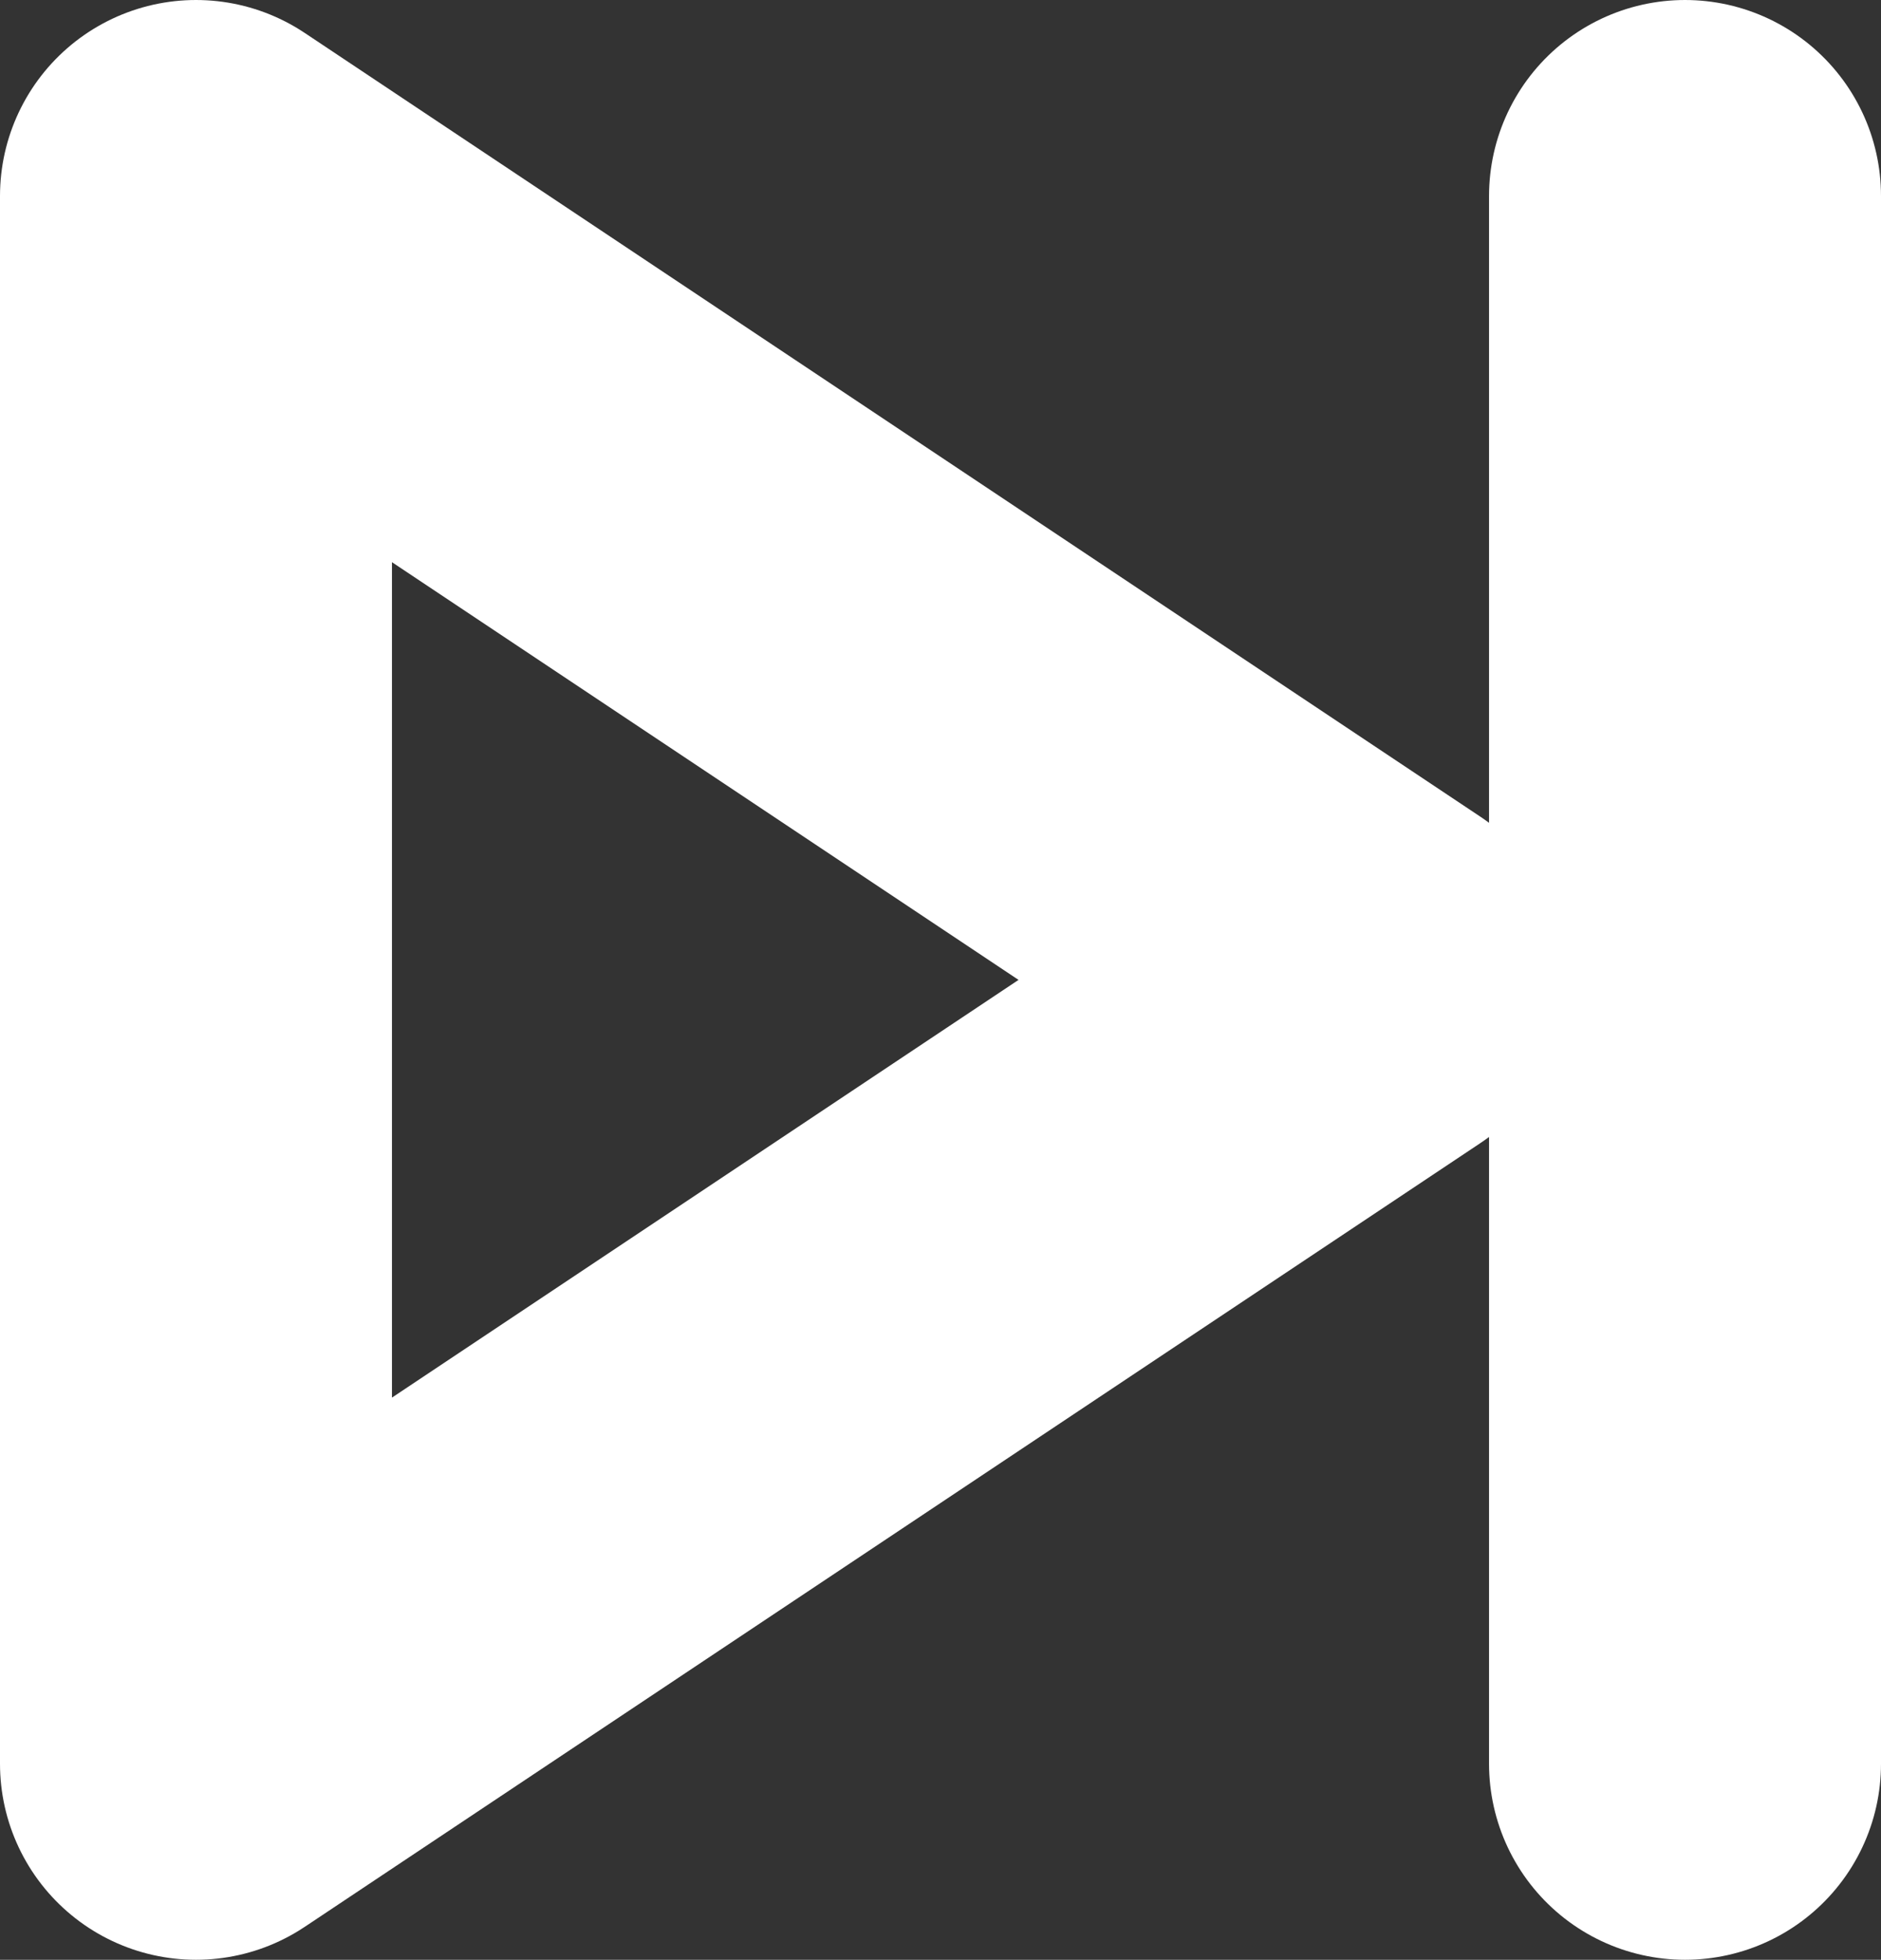 <svg xmlns="http://www.w3.org/2000/svg" width="14.397" height="15" viewBox="0 0 14.397 15">
  <rect x="0" y="0" width="14.397" height="15" fill="#333333" stroke="none"/>
  <g id="skip" transform="translate(1.5 1.5)">
    <line id="Linie_564" data-name="Linie 564" y1="12" transform="translate(11.397)" fill="#fff" stroke="#fff" stroke-linecap="round" stroke-miterlimit="10" stroke-width="3"/>
    <path id="Pfad_3618" data-name="Pfad 3618" d="M3911.328,1093.192l9,6-9,6Z" transform="translate(-3911.328 -1093.192)" fill="none" stroke="#fff" stroke-linecap="round" stroke-linejoin="round" stroke-width="3"/>
  </g>
</svg>
